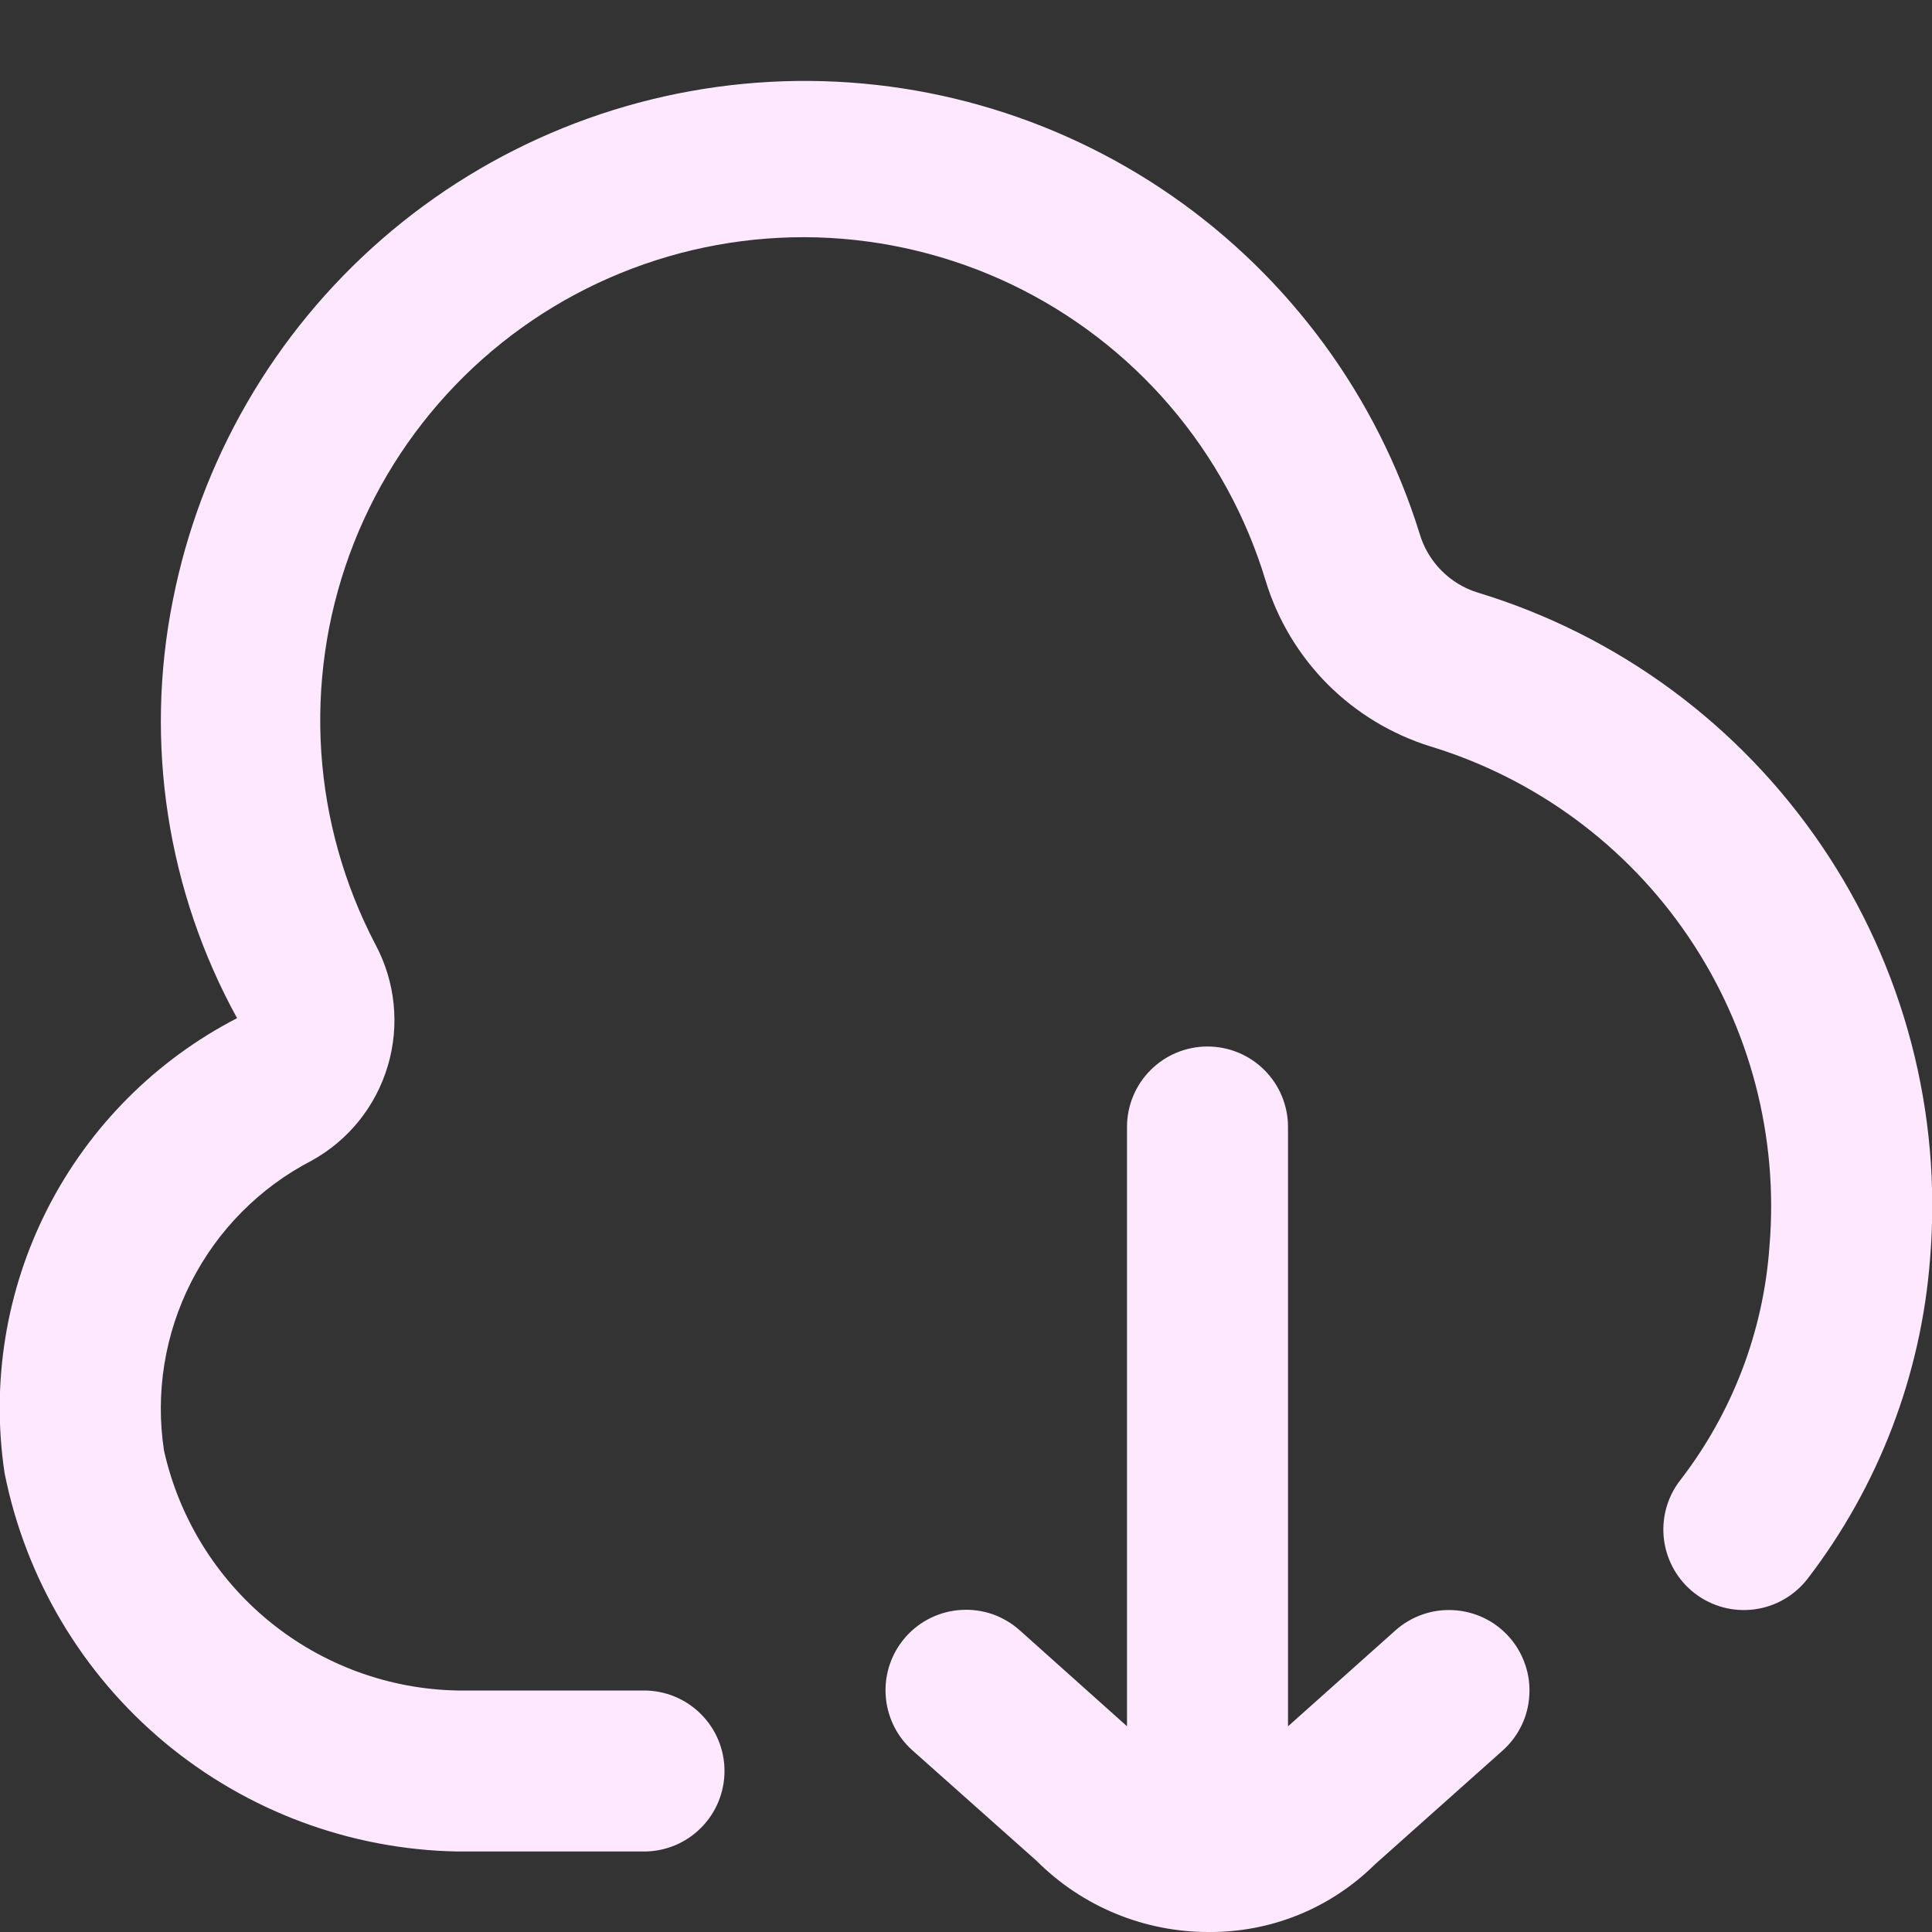 <svg width="24" height="24" viewBox="0 0 24 24" fill="none" xmlns="http://www.w3.org/2000/svg">
<rect x="0" y="0" width="24" height="24" fill="#333333" stroke="none"/>
<g clip-path="url(#clip0_395_5361)">
<path d="M18.746 20.334C18.834 20.432 18.901 20.547 18.944 20.671C18.988 20.795 19.006 20.926 18.998 21.057C18.991 21.189 18.958 21.317 18.901 21.435C18.843 21.554 18.763 21.66 18.665 21.747L17.079 23.161C16.807 23.43 16.485 23.643 16.131 23.787C15.777 23.931 15.397 24.003 15.015 24C14.618 24.001 14.226 23.923 13.859 23.772C13.493 23.621 13.159 23.398 12.879 23.118L11.335 21.744C11.237 21.657 11.157 21.551 11.1 21.433C11.043 21.314 11.009 21.186 11.002 21.055C10.986 20.79 11.077 20.53 11.253 20.332C11.429 20.134 11.677 20.014 11.942 19.999C12.073 19.991 12.204 20.009 12.329 20.052C12.453 20.096 12.567 20.163 12.665 20.25L14 21.444V14C14 13.735 14.105 13.48 14.293 13.293C14.48 13.105 14.735 13 15 13C15.265 13 15.52 13.105 15.707 13.293C15.895 13.48 16 13.735 16 14V21.445L17.335 20.253C17.533 20.077 17.793 19.986 18.057 20.002C18.322 20.017 18.57 20.136 18.746 20.334V20.334ZM18.356 7.361C18.184 7.308 18.029 7.213 17.902 7.084C17.777 6.956 17.684 6.799 17.634 6.626C17.105 4.926 16.023 3.451 14.561 2.435C13.099 1.42 11.34 0.92 9.562 1.017C7.784 1.114 6.089 1.801 4.746 2.969C3.402 4.138 2.487 5.721 2.145 7.468C1.794 9.235 2.077 11.069 2.945 12.648C1.934 13.17 1.111 13.996 0.593 15.01C0.075 16.024 -0.112 17.174 0.057 18.3C0.318 19.608 1.018 20.787 2.041 21.642C3.065 22.497 4.35 22.976 5.683 23H8C8.265 23 8.52 22.895 8.707 22.707C8.895 22.52 9 22.265 9 22C9 21.735 8.895 21.48 8.707 21.293C8.52 21.105 8.265 21 8 21H5.683C4.829 20.984 4.005 20.681 3.344 20.14C2.683 19.599 2.223 18.852 2.037 18.018C1.928 17.302 2.047 16.569 2.376 15.924C2.705 15.278 3.228 14.751 3.871 14.418C4.33 14.165 4.67 13.741 4.818 13.238C4.967 12.736 4.911 12.195 4.664 11.733C4.276 10.992 4.047 10.179 3.991 9.345C3.936 8.51 4.055 7.674 4.342 6.888C4.629 6.103 5.077 5.386 5.657 4.784C6.237 4.182 6.937 3.707 7.711 3.392C8.485 3.076 9.317 2.925 10.153 2.949C10.989 2.974 11.81 3.173 12.565 3.533C13.319 3.894 13.99 4.408 14.534 5.043C15.078 5.678 15.483 6.419 15.724 7.22C15.872 7.703 16.136 8.142 16.492 8.5C16.849 8.857 17.287 9.122 17.769 9.272C19.075 9.67 20.206 10.503 20.972 11.633C21.739 12.763 22.095 14.121 21.981 15.482C21.906 16.54 21.519 17.552 20.87 18.391C20.708 18.601 20.637 18.867 20.671 19.13C20.706 19.393 20.843 19.632 21.054 19.794C21.264 19.955 21.53 20.027 21.793 19.992C22.056 19.958 22.294 19.82 22.456 19.61C23.337 18.461 23.865 17.081 23.976 15.638C24.127 13.824 23.652 12.012 22.629 10.506C21.606 9 20.098 7.89 18.356 7.361V7.361Z" fill="#FDE8FF"/>
</g>
<defs>
<clipPath id="clip0_395_5361">
<rect width="24" height="24" fill="white"/>
</clipPath>
</defs>
</svg>
